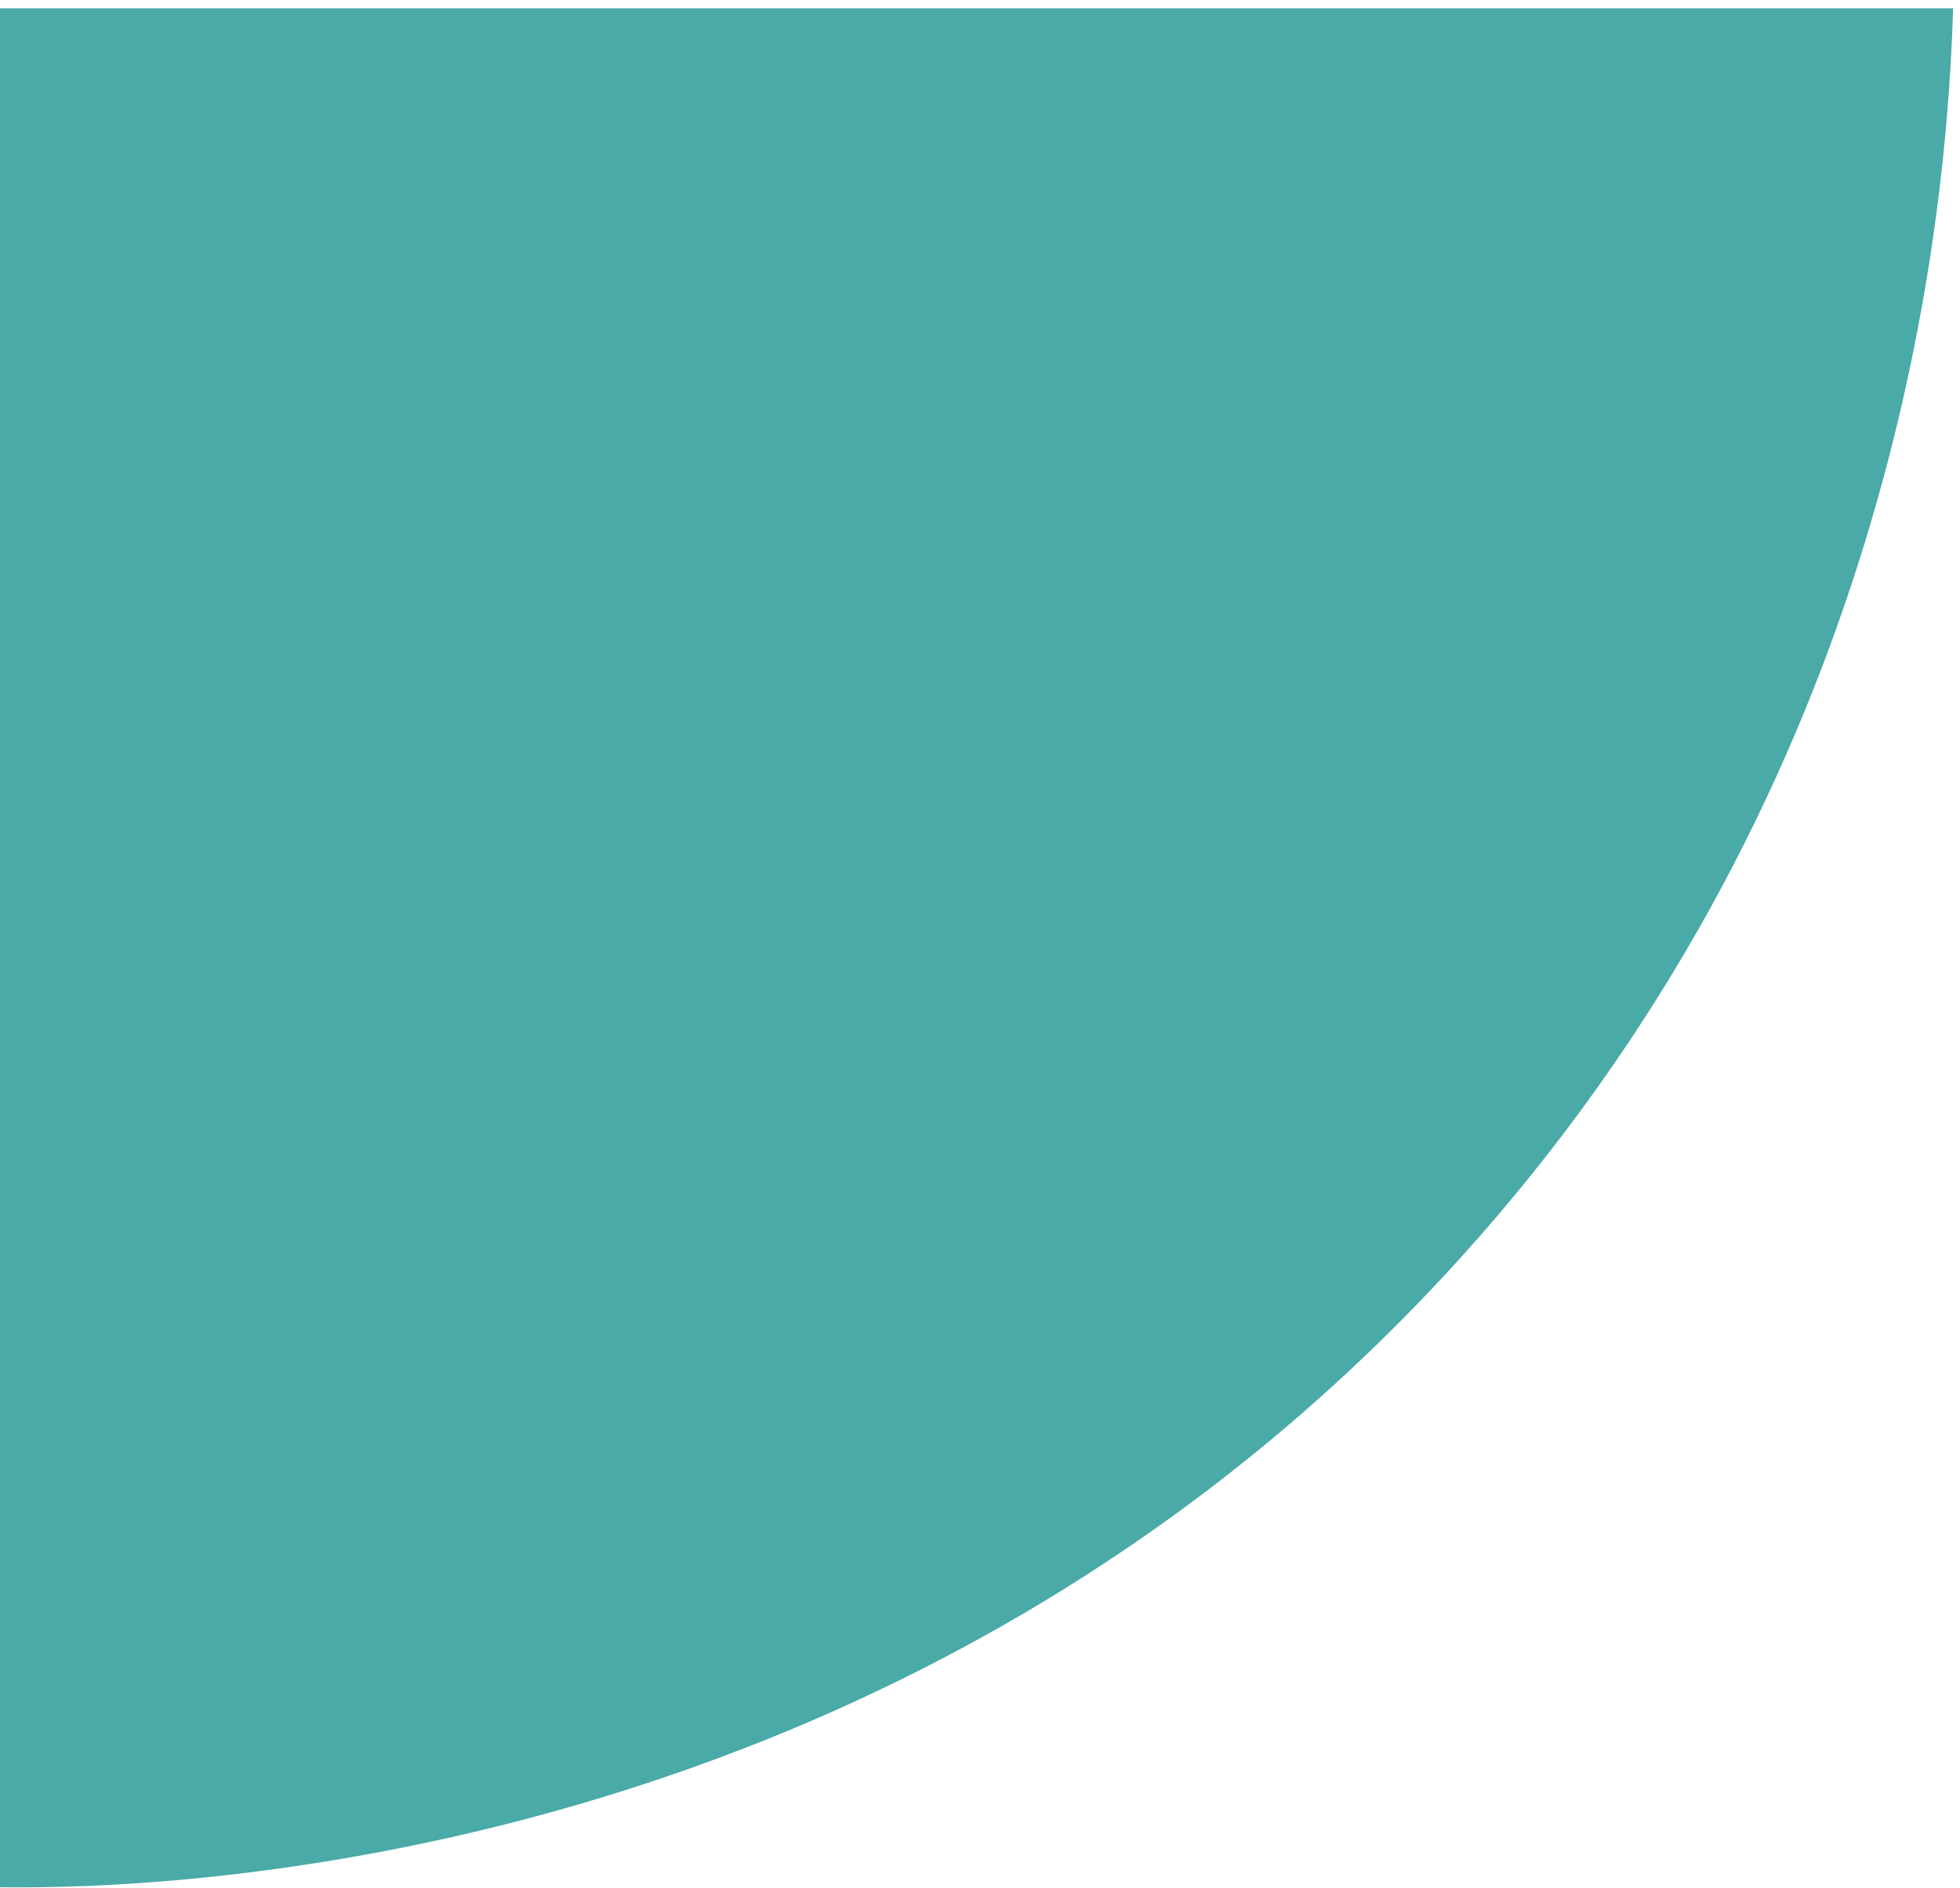 <svg width="190" height="183" viewBox="0 0 190 183" fill="none" xmlns="http://www.w3.org/2000/svg">
<path d="M-2 0.808L189.334 0.808C188.577 26.463 181.715 77.704 141.374 122.153C85.681 183.468 10.415 183.147 -0.875 182.917C-1.219 182.871 -1.587 182.871 -2 182.848L-2 0.808Z" fill="#49AAA7"/>
</svg>

